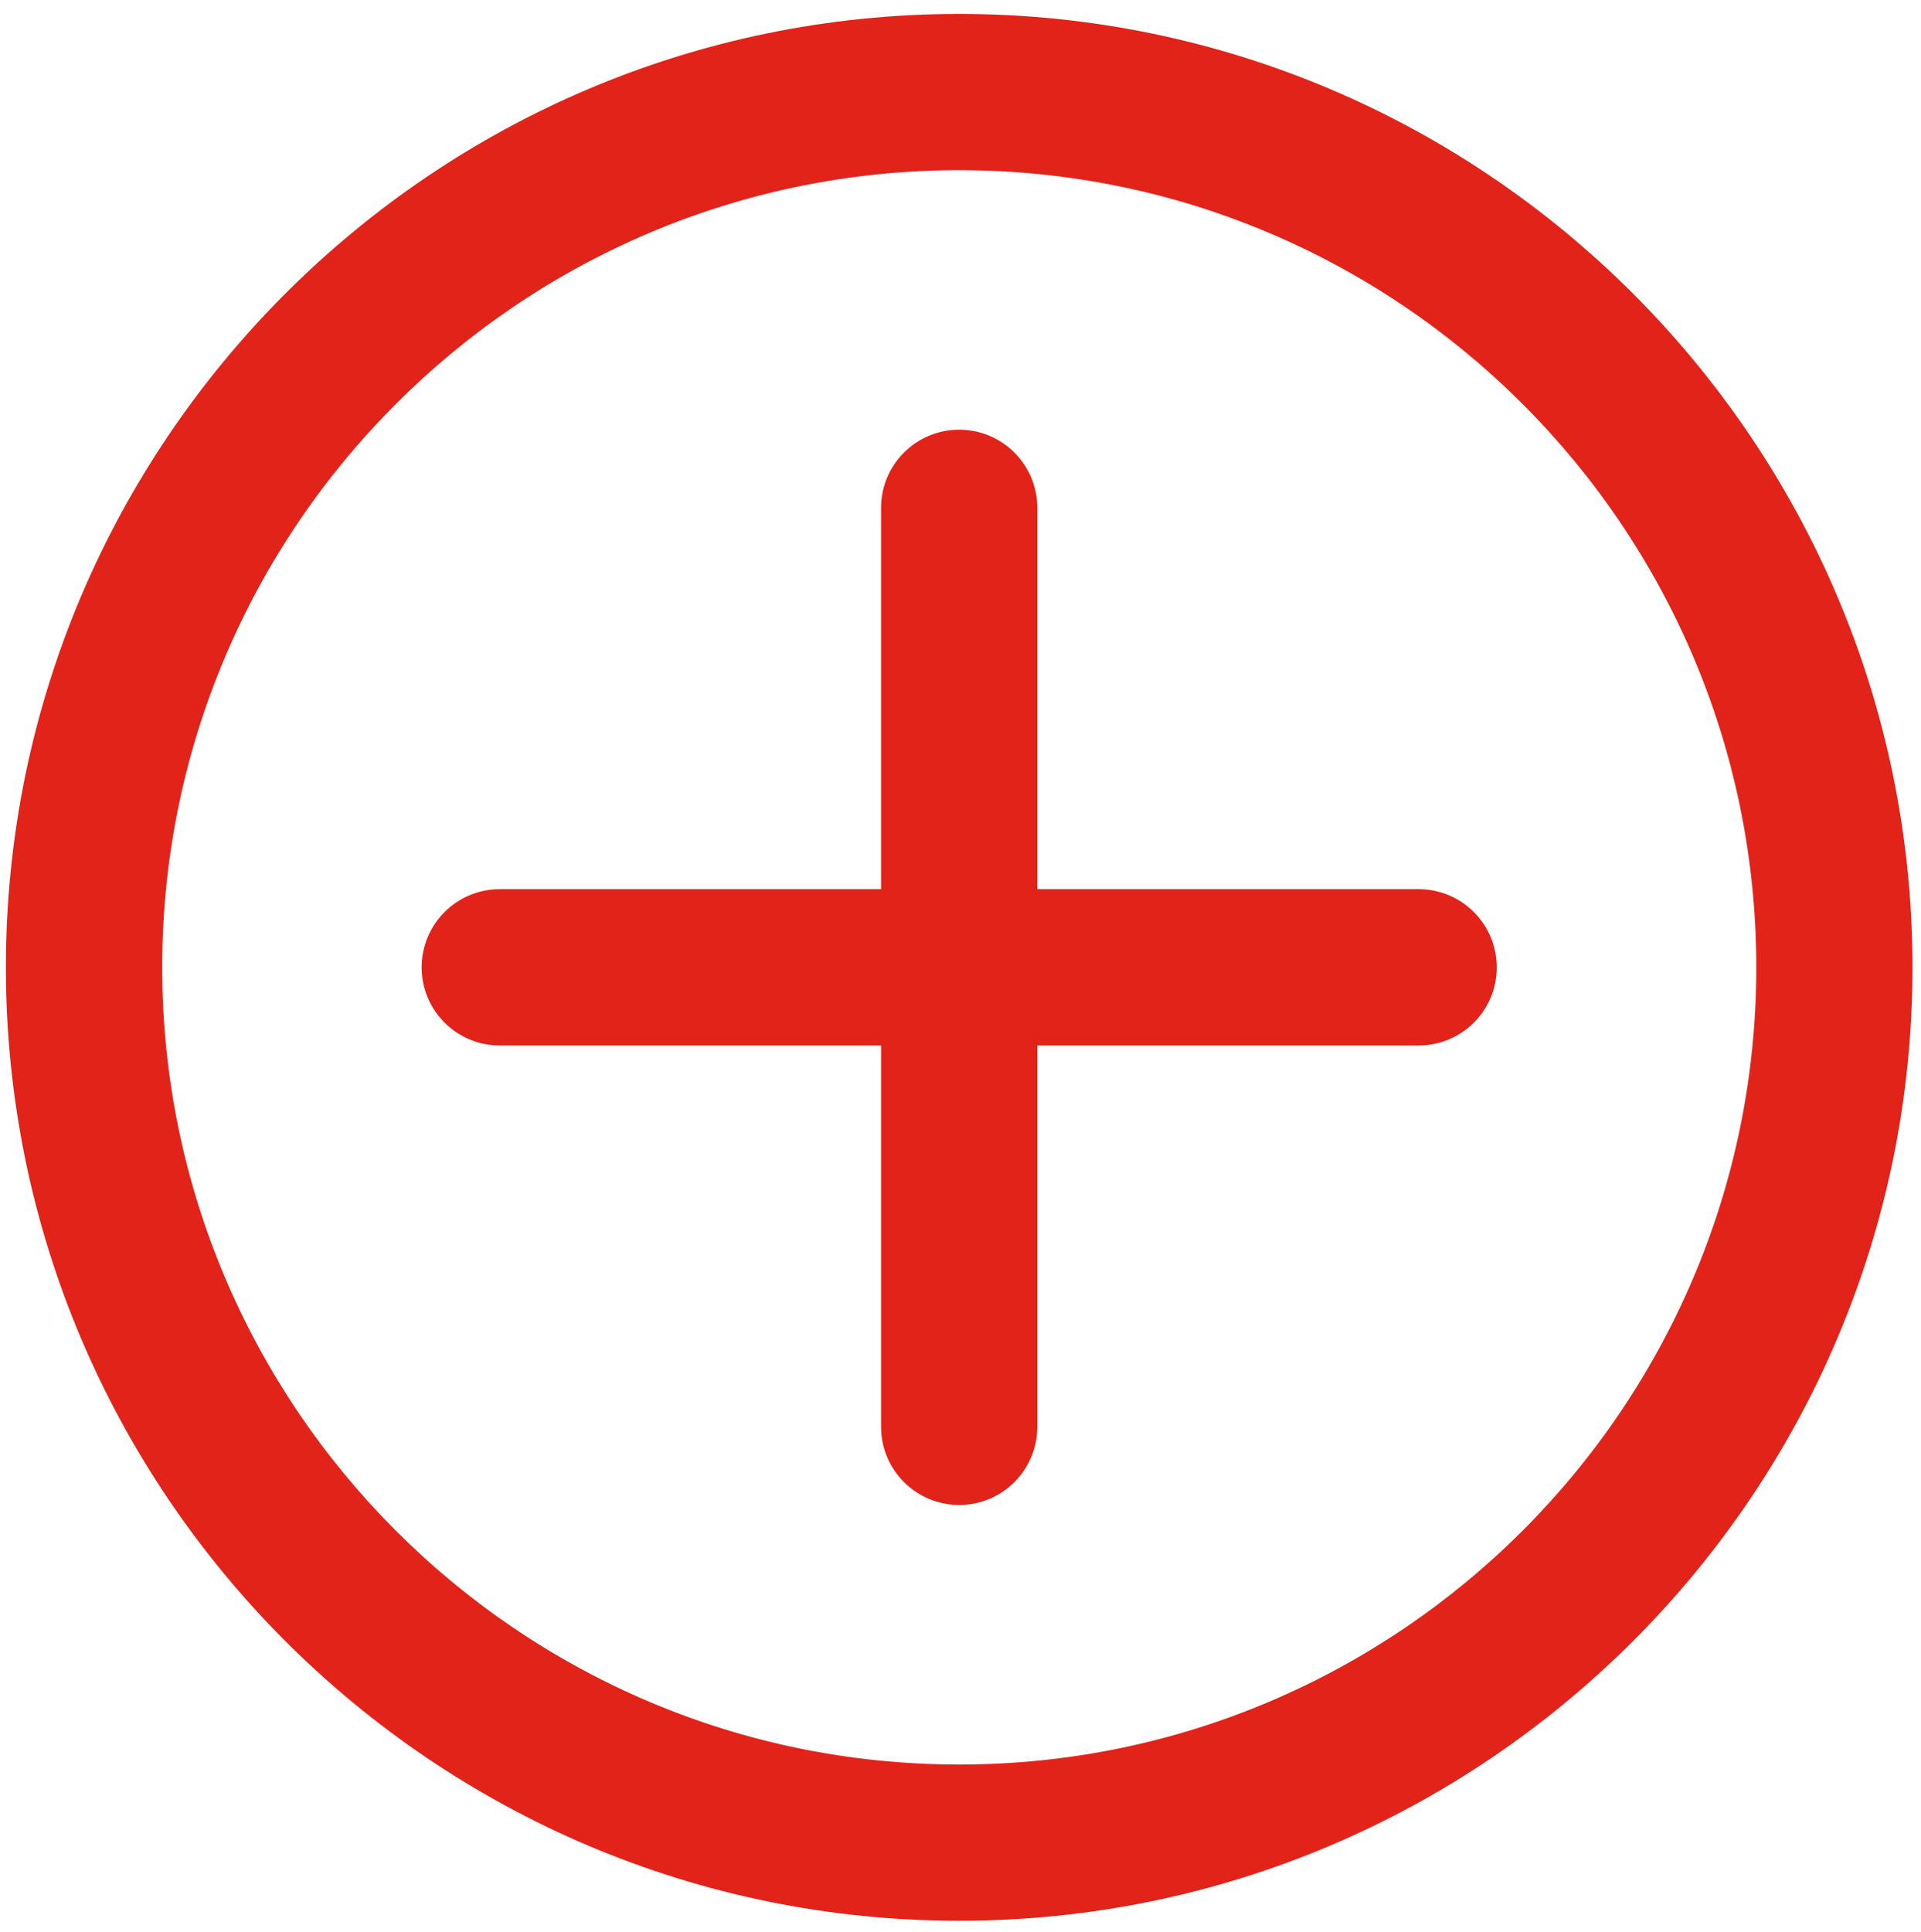 <?xml version="1.0" encoding="iso-8859-1"?>
<!-- Generator: Adobe Illustrator 16.0.0, SVG Export Plug-In . SVG Version: 6.00 Build 0)  -->
<!DOCTYPE svg PUBLIC "-//W3C//DTD SVG 1.0//EN" "http://www.w3.org/TR/2001/REC-SVG-20010904/DTD/svg10.dtd">
<svg version="1.0" id="Layer_1" xmlns="http://www.w3.org/2000/svg" xmlns:xlink="http://www.w3.org/1999/xlink" x="0px" y="0px"
	 width="57.678px" height="58.002px" viewBox="78.323 44.999 57.678 58.002"
	 style="enable-background:new 78.323 44.999 57.678 58.002;" xml:space="preserve">
<g>
	<g>
		<path style="fill:#E2231A;" d="M107.123,45.417c-15.782,0-28.623,12.841-28.623,28.625c0,15.781,12.841,28.621,28.623,28.621
			c15.781,0,28.622-12.84,28.622-28.621C135.745,58.258,122.904,45.417,107.123,45.417z M107.123,97.972
			c-13.195,0-23.93-10.737-23.93-23.931c0-13.196,10.735-23.933,23.93-23.933c13.194,0,23.933,10.737,23.933,23.933
			C131.056,87.234,120.317,97.972,107.123,97.972z M120.915,71.693h-11.447V60.245c0-1.296-1.05-2.346-2.345-2.346
			c-1.296,0-2.346,1.05-2.346,2.346v11.448H93.329c-1.296,0-2.346,1.051-2.346,2.348c0,1.294,1.05,2.345,2.346,2.345h11.448v11.447
			c0,1.297,1.05,2.347,2.346,2.347c1.295,0,2.345-1.05,2.345-2.347V76.386h11.447c1.3,0,2.348-1.051,2.348-2.345
			C123.263,72.744,122.215,71.693,120.915,71.693z"/>
	</g>
</g>
</svg>
